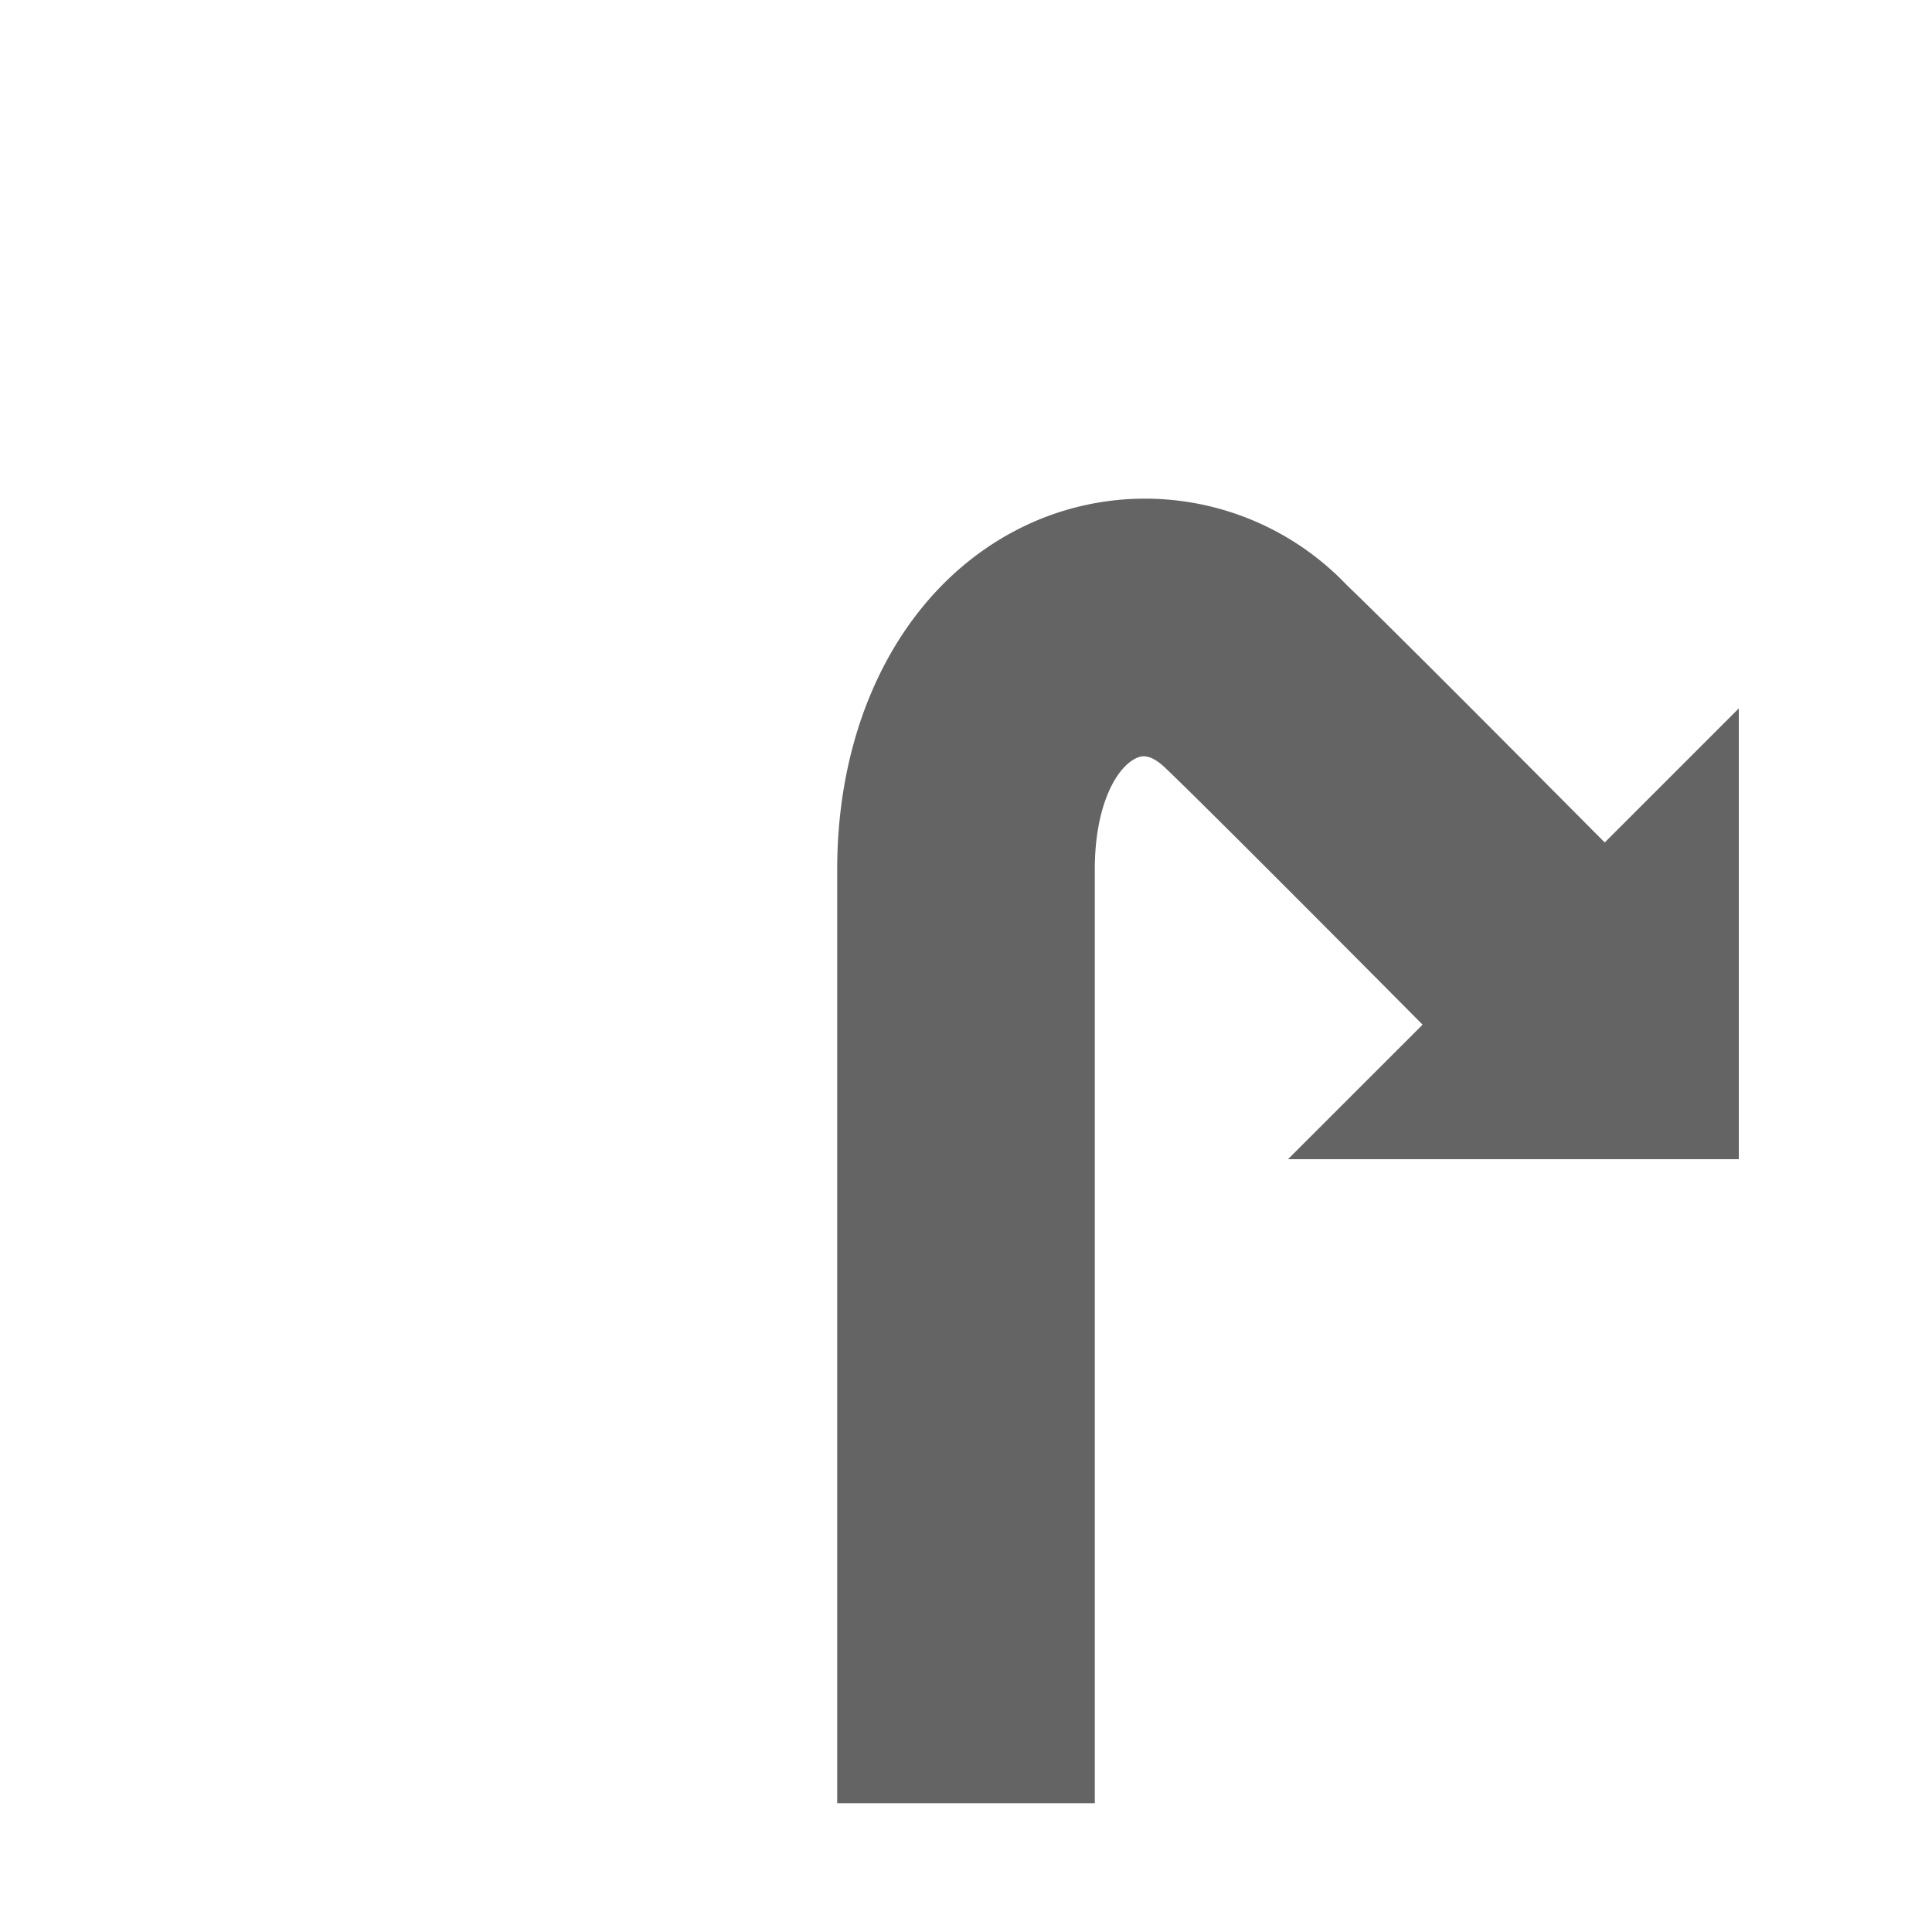 <svg id="Ebene_1" data-name="Ebene 1" xmlns="http://www.w3.org/2000/svg" xmlns:xlink="http://www.w3.org/1999/xlink" viewBox="0 0 30 30"><defs><style>.cls-1{fill:url(#Verlauf_Laneguidance);}</style><linearGradient id="Verlauf_Laneguidance" x1="13" y1="17.872" x2="27" y2="17.872" gradientUnits="userSpaceOnUse"><stop offset="0" stop-color="#646464"></stop></linearGradient></defs><path class="cls-1" d="M24.918,13.082c-1.279-1.288-3.392-3.411-4.004-3.996a4.33,4.33,0,0,0-4.783-1.017C14.2,8.869,13,10.95,13,13.5v14.5h4v-14.5c0-1.004.343-1.604.661-1.735.053-.022.193-.082.458.182.598.572,2.703,2.687,3.971,3.964L20,18h7V11Z"/></svg>